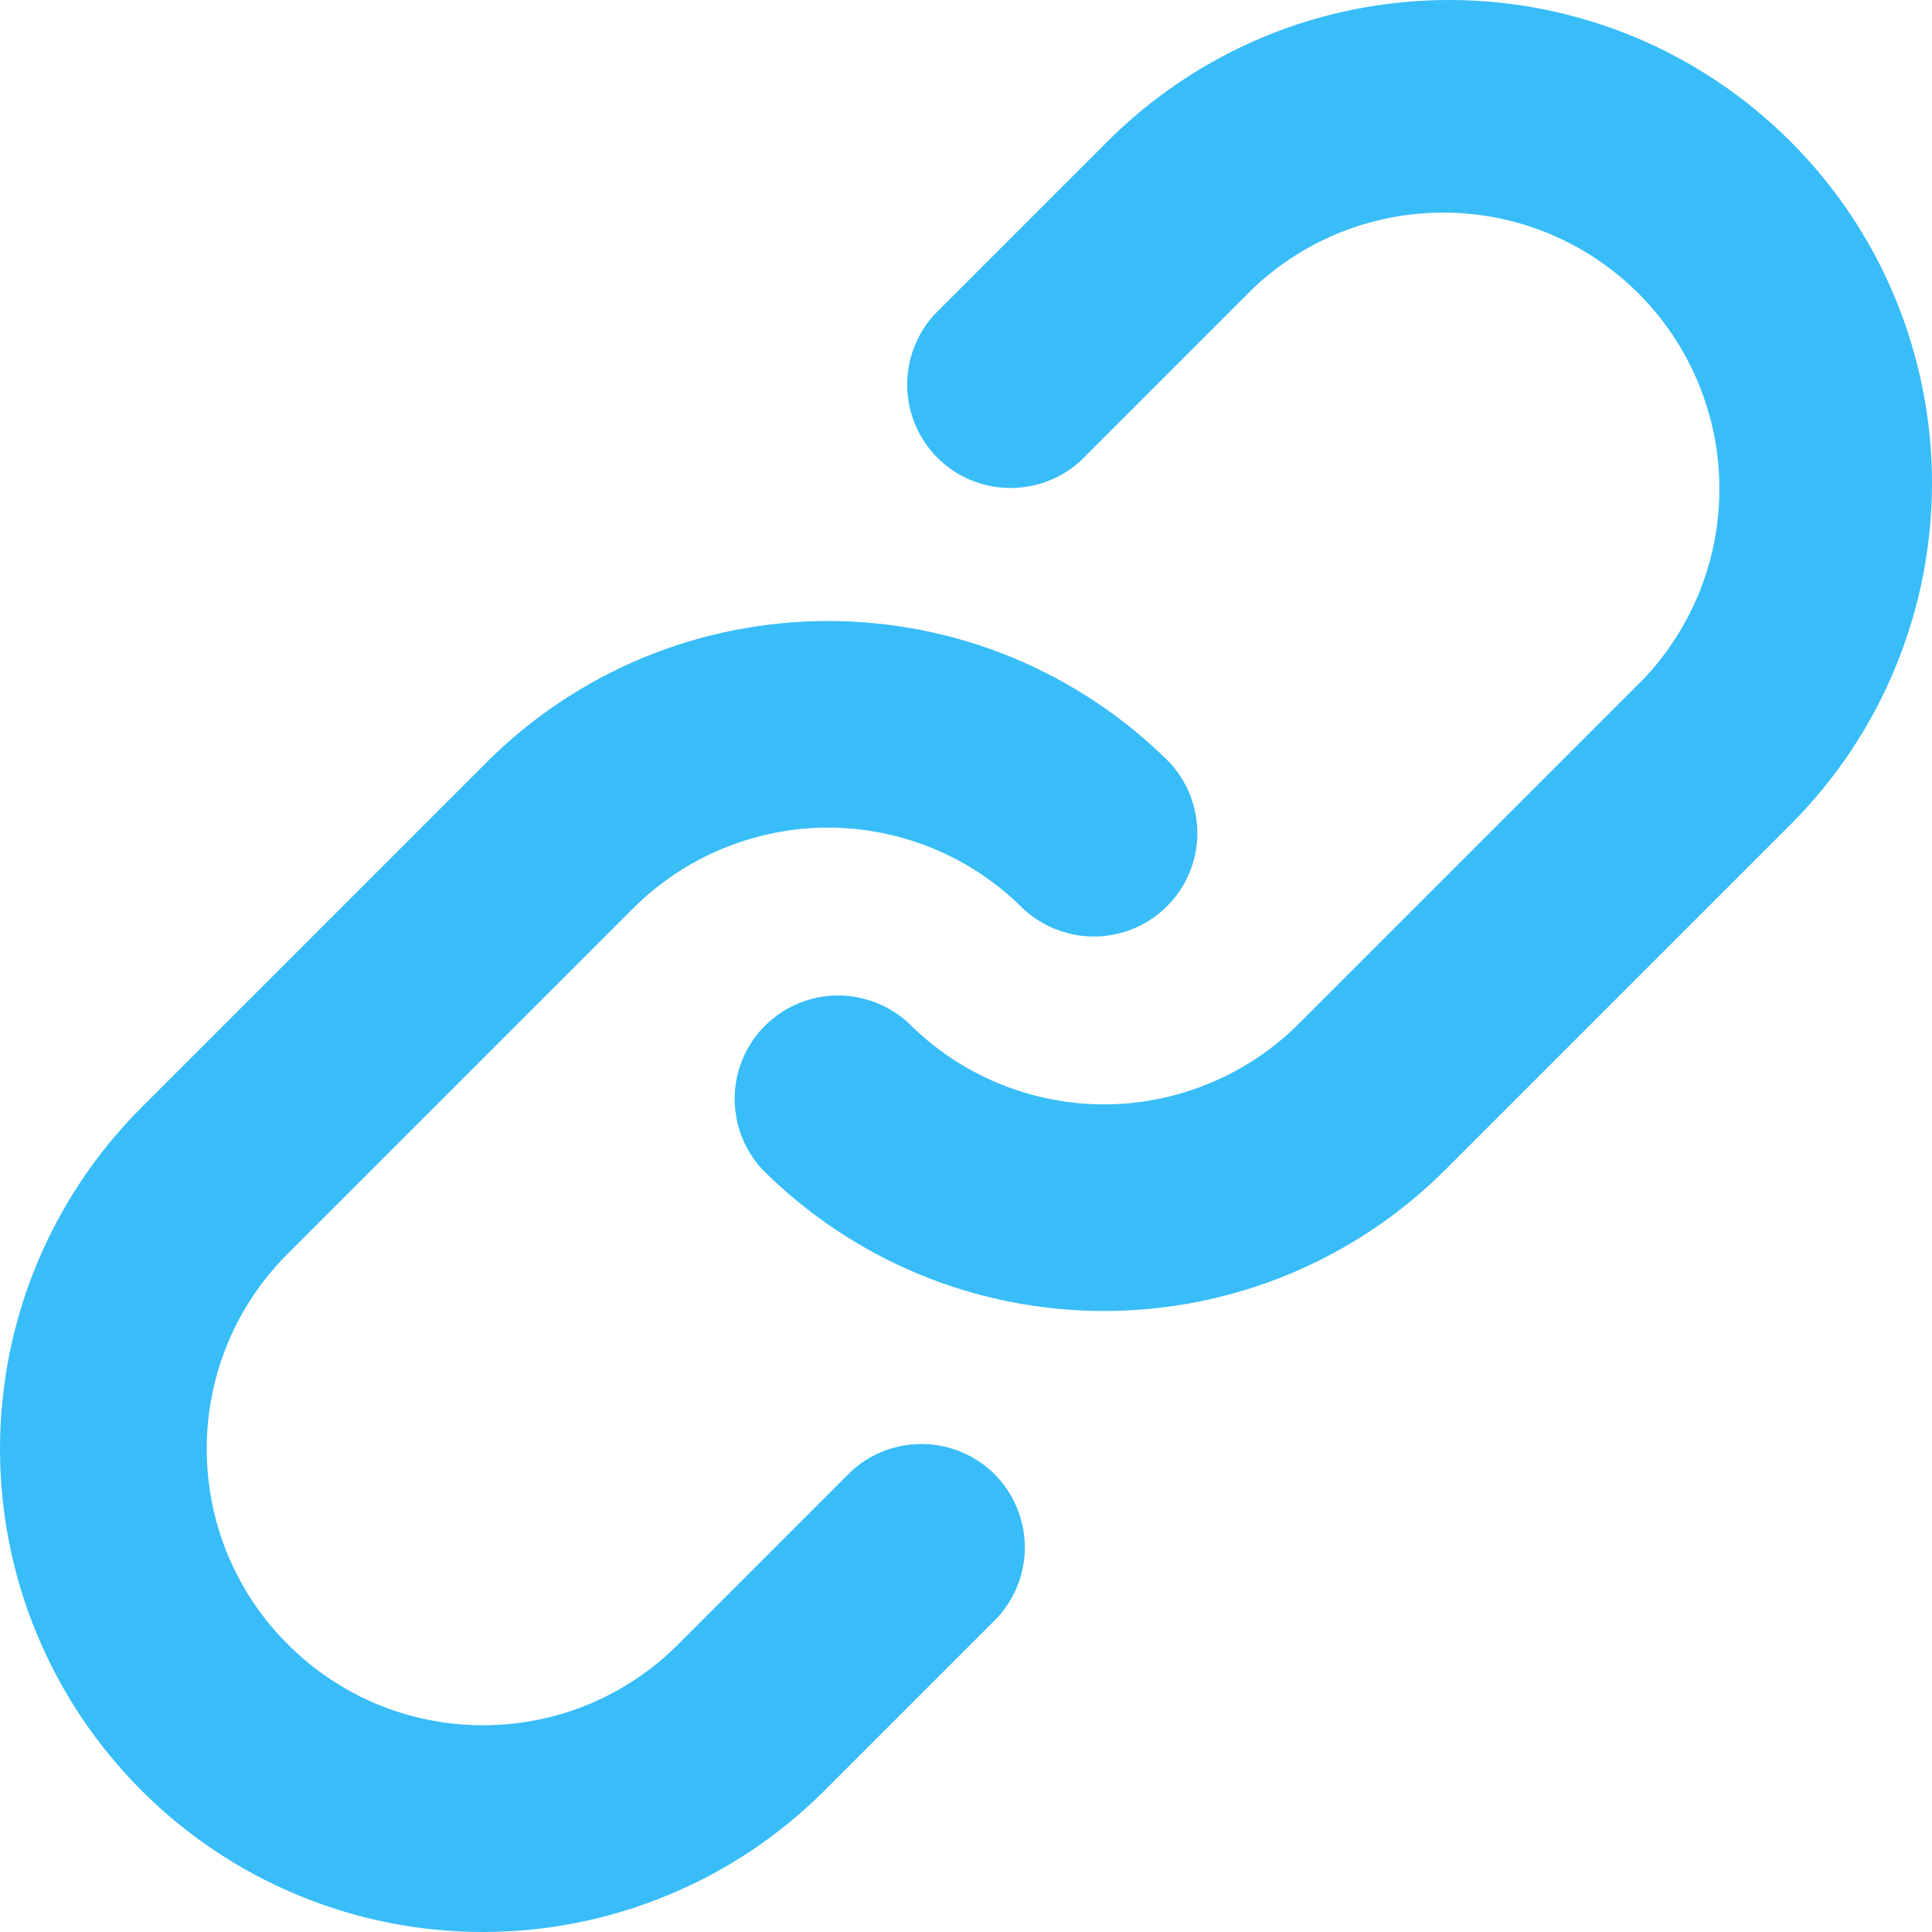 <svg width="16" height="16" viewBox="0 0 16 16" fill="none" xmlns="http://www.w3.org/2000/svg">
<path d="M7.743 2.6L9.171 1.172C9.543 0.8 9.984 0.506 10.469 0.304C10.954 0.103 11.475 5.53495e-09 12 0C12.525 -5.53495e-09 13.045 0.103 13.531 0.304C14.016 0.506 14.457 0.8 14.828 1.172C15.2 1.543 15.495 1.984 15.695 2.469C15.896 2.955 16 3.475 16 4C16 4.525 15.896 5.046 15.695 5.531C15.495 6.016 15.2 6.457 14.828 6.829L11.971 9.686C11.6 10.057 11.159 10.352 10.674 10.553C10.188 10.754 9.668 10.857 9.143 10.857C8.618 10.857 8.097 10.754 7.612 10.553C7.127 10.352 6.686 10.057 6.314 9.686C6.163 9.523 6.081 9.308 6.084 9.086C6.088 8.864 6.178 8.652 6.335 8.495C6.492 8.338 6.704 8.248 6.926 8.244C7.148 8.241 7.363 8.323 7.526 8.474C7.738 8.687 7.99 8.856 8.267 8.971C8.545 9.086 8.842 9.146 9.143 9.146C9.443 9.146 9.741 9.086 10.018 8.971C10.296 8.856 10.548 8.687 10.76 8.474L13.617 5.617C14.025 5.184 14.248 4.609 14.239 4.014C14.23 3.419 13.99 2.851 13.569 2.43C13.149 2.01 12.581 1.769 11.986 1.761C11.391 1.752 10.816 1.975 10.383 2.383L8.954 3.812C8.792 3.963 8.577 4.045 8.355 4.041C8.133 4.038 7.921 3.948 7.763 3.791C7.607 3.634 7.517 3.422 7.513 3.2C7.509 2.978 7.592 2.763 7.743 2.6ZM2.383 13.617C2.595 13.83 2.847 13.999 3.125 14.114C3.402 14.229 3.7 14.288 4 14.288C4.301 14.288 4.598 14.229 4.876 14.114C5.153 13.999 5.405 13.83 5.617 13.617L7.046 12.188C7.208 12.037 7.423 11.955 7.645 11.959C7.867 11.962 8.079 12.052 8.237 12.209C8.393 12.366 8.483 12.578 8.487 12.8C8.491 13.022 8.408 13.237 8.257 13.4L6.829 14.828C6.457 15.2 6.016 15.495 5.531 15.695C5.046 15.896 4.525 16 4 16C2.939 16 1.922 15.579 1.172 14.828C0.421 14.078 0 13.061 0 12C0 10.939 0.421 9.922 1.172 9.171L4.029 6.314C4.4 5.943 4.841 5.648 5.326 5.447C5.812 5.246 6.332 5.143 6.857 5.143C7.382 5.143 7.903 5.246 8.388 5.447C8.873 5.648 9.314 5.943 9.686 6.314C9.837 6.477 9.919 6.692 9.916 6.914C9.912 7.136 9.822 7.348 9.665 7.505C9.508 7.662 9.296 7.752 9.074 7.756C8.852 7.759 8.637 7.677 8.474 7.526C8.262 7.313 8.01 7.144 7.733 7.029C7.455 6.914 7.158 6.854 6.857 6.854C6.557 6.854 6.259 6.914 5.982 7.029C5.704 7.144 5.452 7.313 5.24 7.526L2.383 10.383C2.17 10.595 2.001 10.847 1.886 11.124C1.771 11.402 1.712 11.699 1.712 12C1.712 12.3 1.771 12.598 1.886 12.875C2.001 13.153 2.17 13.405 2.383 13.617Z" fill="#38BDF8"/>
</svg>
